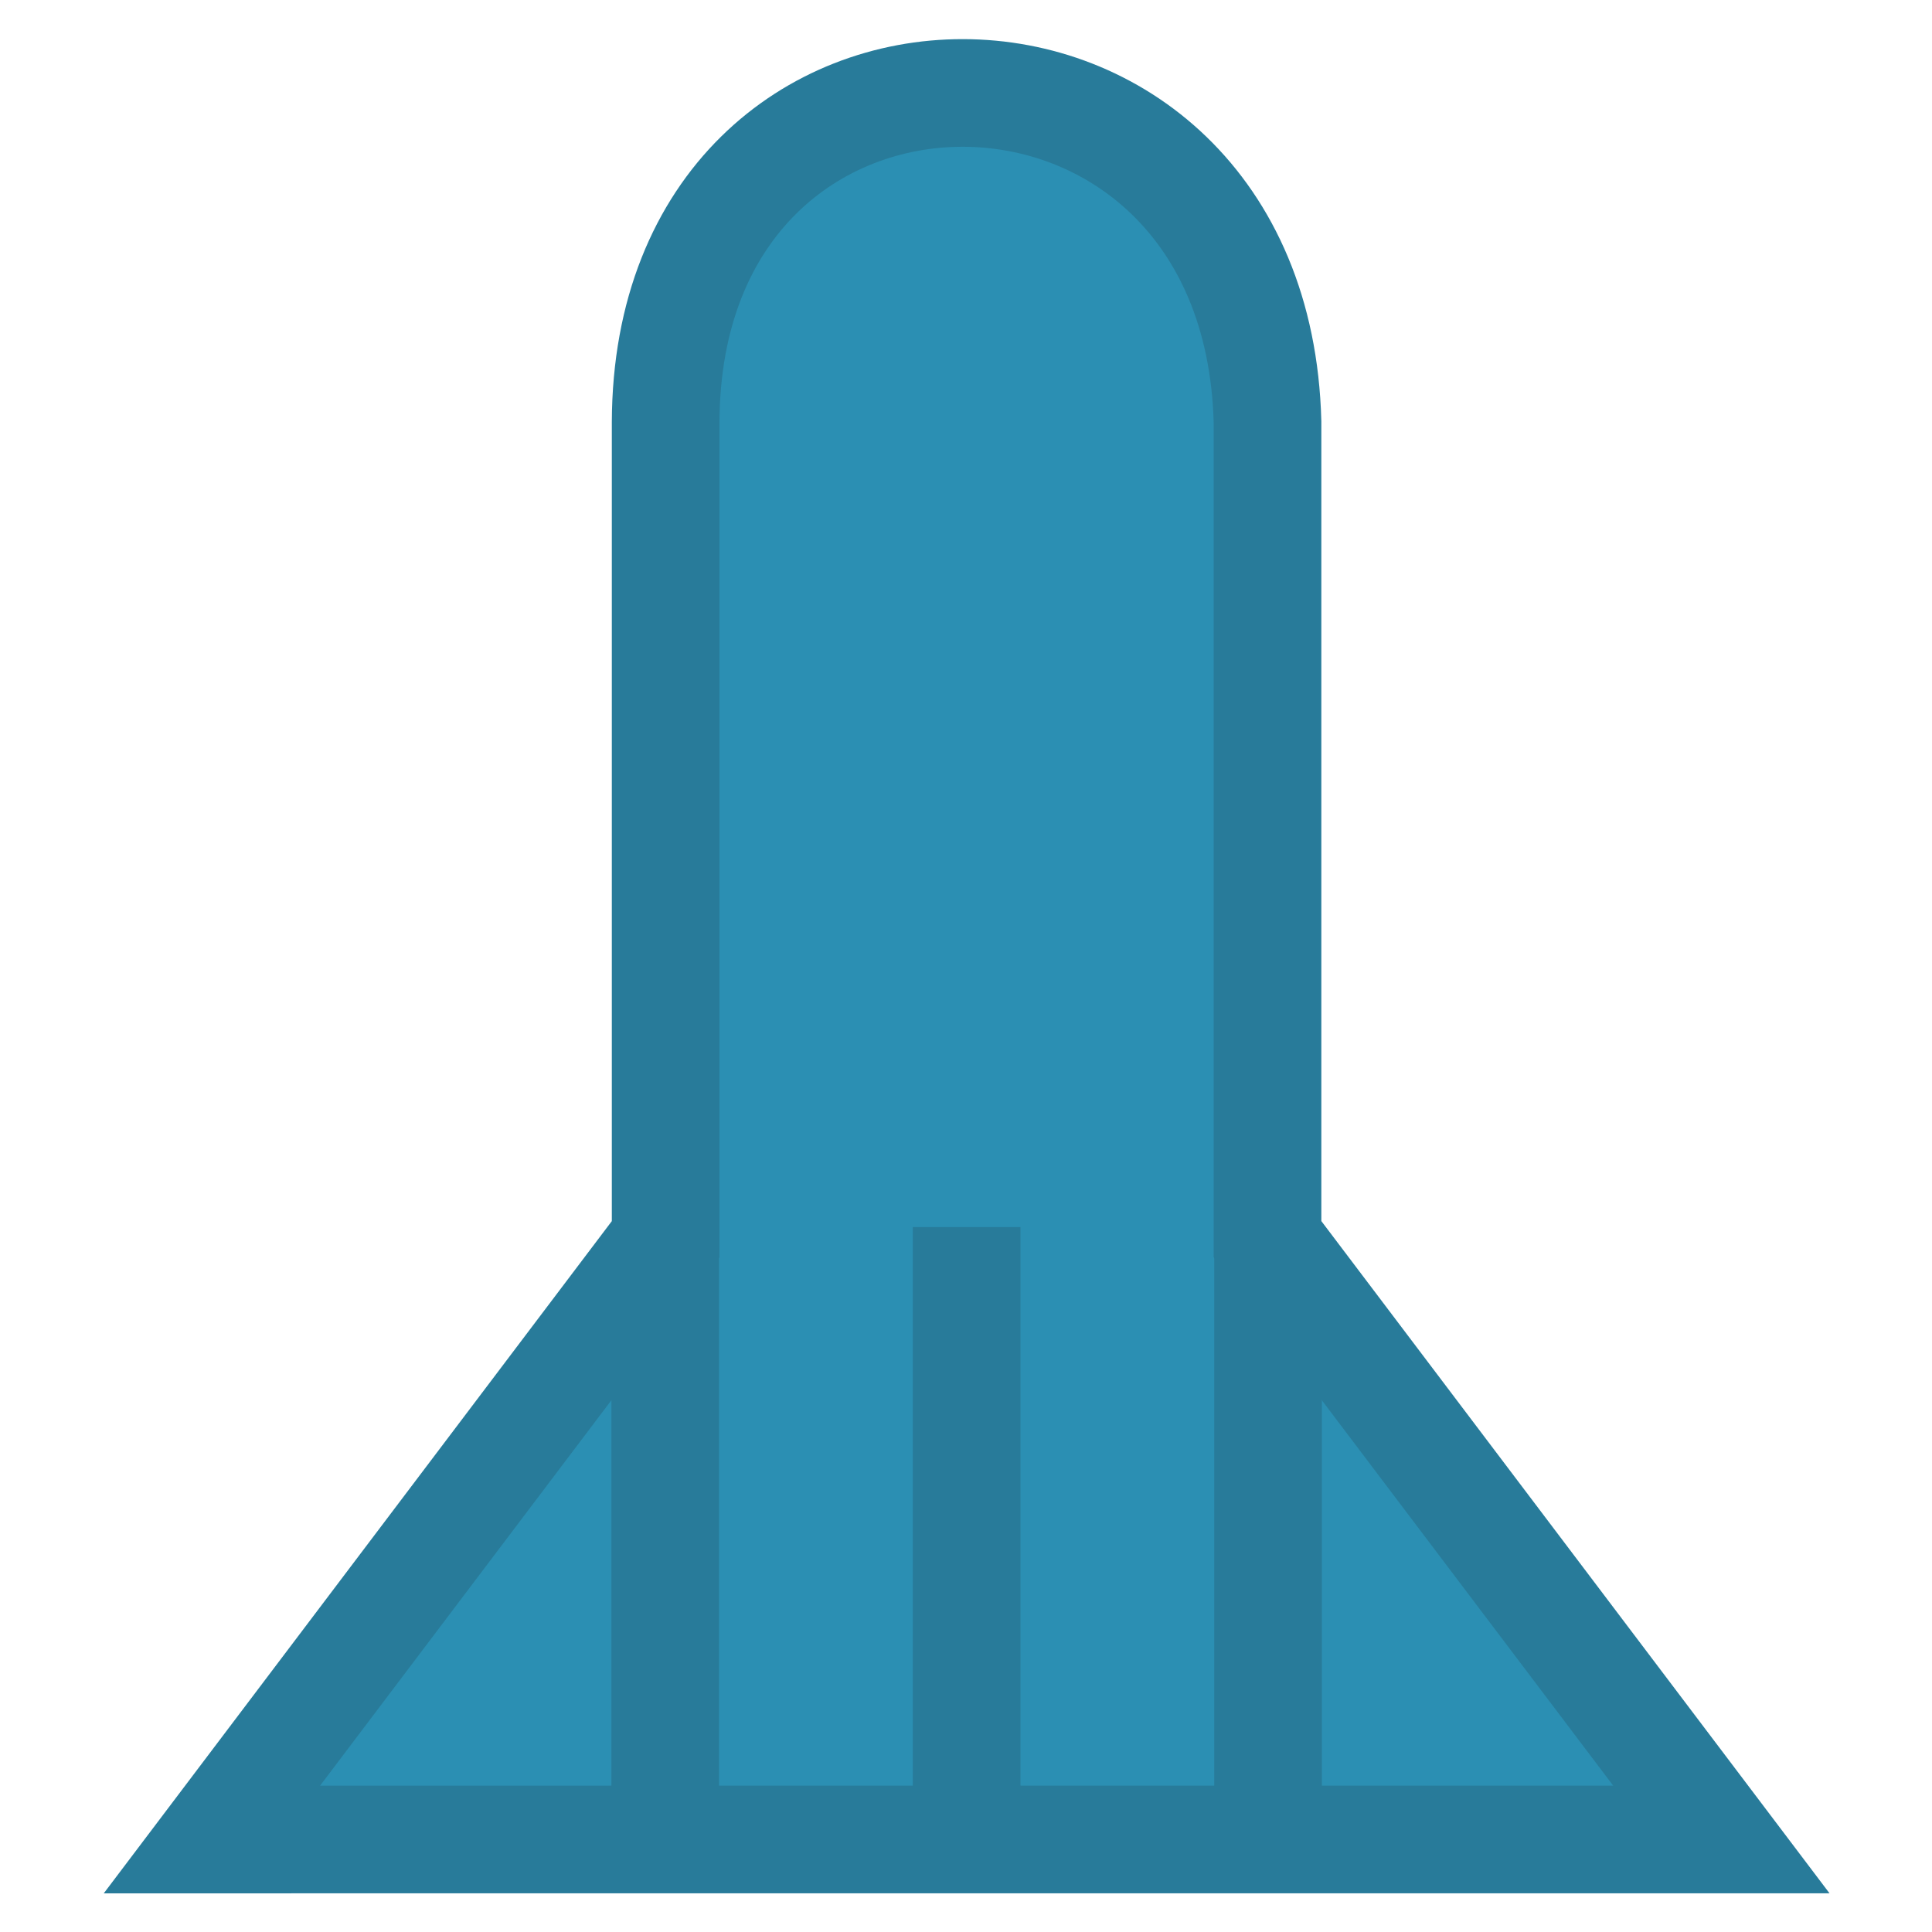 <?xml version="1.0" encoding="UTF-8" standalone="no"?>
<!-- Created with Inkscape (http://www.inkscape.org/) -->

<svg
   xmlns:dc="http://purl.org/dc/elements/1.1/"
   xmlns:cc="http://creativecommons.org/ns#"
   xmlns:rdf="http://www.w3.org/1999/02/22-rdf-syntax-ns#"
   xmlns:svg="http://www.w3.org/2000/svg"
   xmlns="http://www.w3.org/2000/svg"
   xmlns:sodipodi="http://sodipodi.sourceforge.net/DTD/sodipodi-0.dtd"
   xmlns:inkscape="http://www.inkscape.org/namespaces/inkscape"
   width="32px"
   height="32px"
   id="svg3014"
   version="1.1"
   inkscape:version="0.48.4 r9939"
   sodipodi:docname="New document 3">
  <defs
     id="defs3016" />
  <sodipodi:namedview
     id="base"
     pagecolor="#ffffff"
     bordercolor="#666666"
     borderopacity="1.0"
     inkscape:pageopacity="0.0"
     inkscape:pageshadow="2"
     inkscape:zoom="11.197802"
     inkscape:cx="5.1496563"
     inkscape:cy="16"
     inkscape:current-layer="layer1"
     showgrid="true"
     inkscape:grid-bbox="true"
     inkscape:document-units="px"
     inkscape:window-width="1600"
     inkscape:window-height="853"
     inkscape:window-x="-2"
     inkscape:window-y="-3"
     inkscape:window-maximized="1" />
  <g
     id="layer1"
     inkscape:label="Layer 1"
     inkscape:groupmode="layer">
    <g
       id="g7365"
       transform="matrix(1.783,0,0,1.783,-135.22,-41.943)">
      <g
         id="g7379"
         transform="translate(52.818,0.564)">
        <path
           style="fill:#2b8fb3;fill-opacity:1;stroke:#287b9a;stroke-width:1px;stroke-linecap:butt;stroke-linejoin:miter;stroke-opacity:1"
           d="m 29.204,26.88 c 0.015,-4.081 5.485,-4.07 5.591,-3.4e-4 l 0,7.591 4.216,5.577 -5.469,5e-6 c -2.337,3e-6 -2.501,-5e-6 -4.838,-2e-6 L 24.989,40.048 29.204,34.471 z"
           id="path7317"
           inkscape:connector-curvature="0"
           sodipodi:nodetypes="ccccccccc" />
        <path
           style="fill:none;stroke:#287b9a;stroke-width:1px;stroke-linecap:butt;stroke-linejoin:miter;stroke-opacity:1"
           d="m 29.2,34.359 0,5.689"
           id="path7319"
           inkscape:connector-curvature="0" />
        <path
           style="fill:none;stroke:#287b9a;stroke-width:1px;stroke-linecap:butt;stroke-linejoin:miter;stroke-opacity:1"
           d="m 34.8,34.359 0,5.689"
           id="path7319-0"
           inkscape:connector-curvature="0" />
        <path
           style="fill:none;stroke:#287b9a;stroke-width:1px;stroke-linecap:butt;stroke-linejoin:miter;stroke-opacity:1"
           d="m 32,34.359 0,5.689"
           id="path7319-0-6"
           inkscape:connector-curvature="0" />
      </g>
    </g>
  </g>
</svg>
